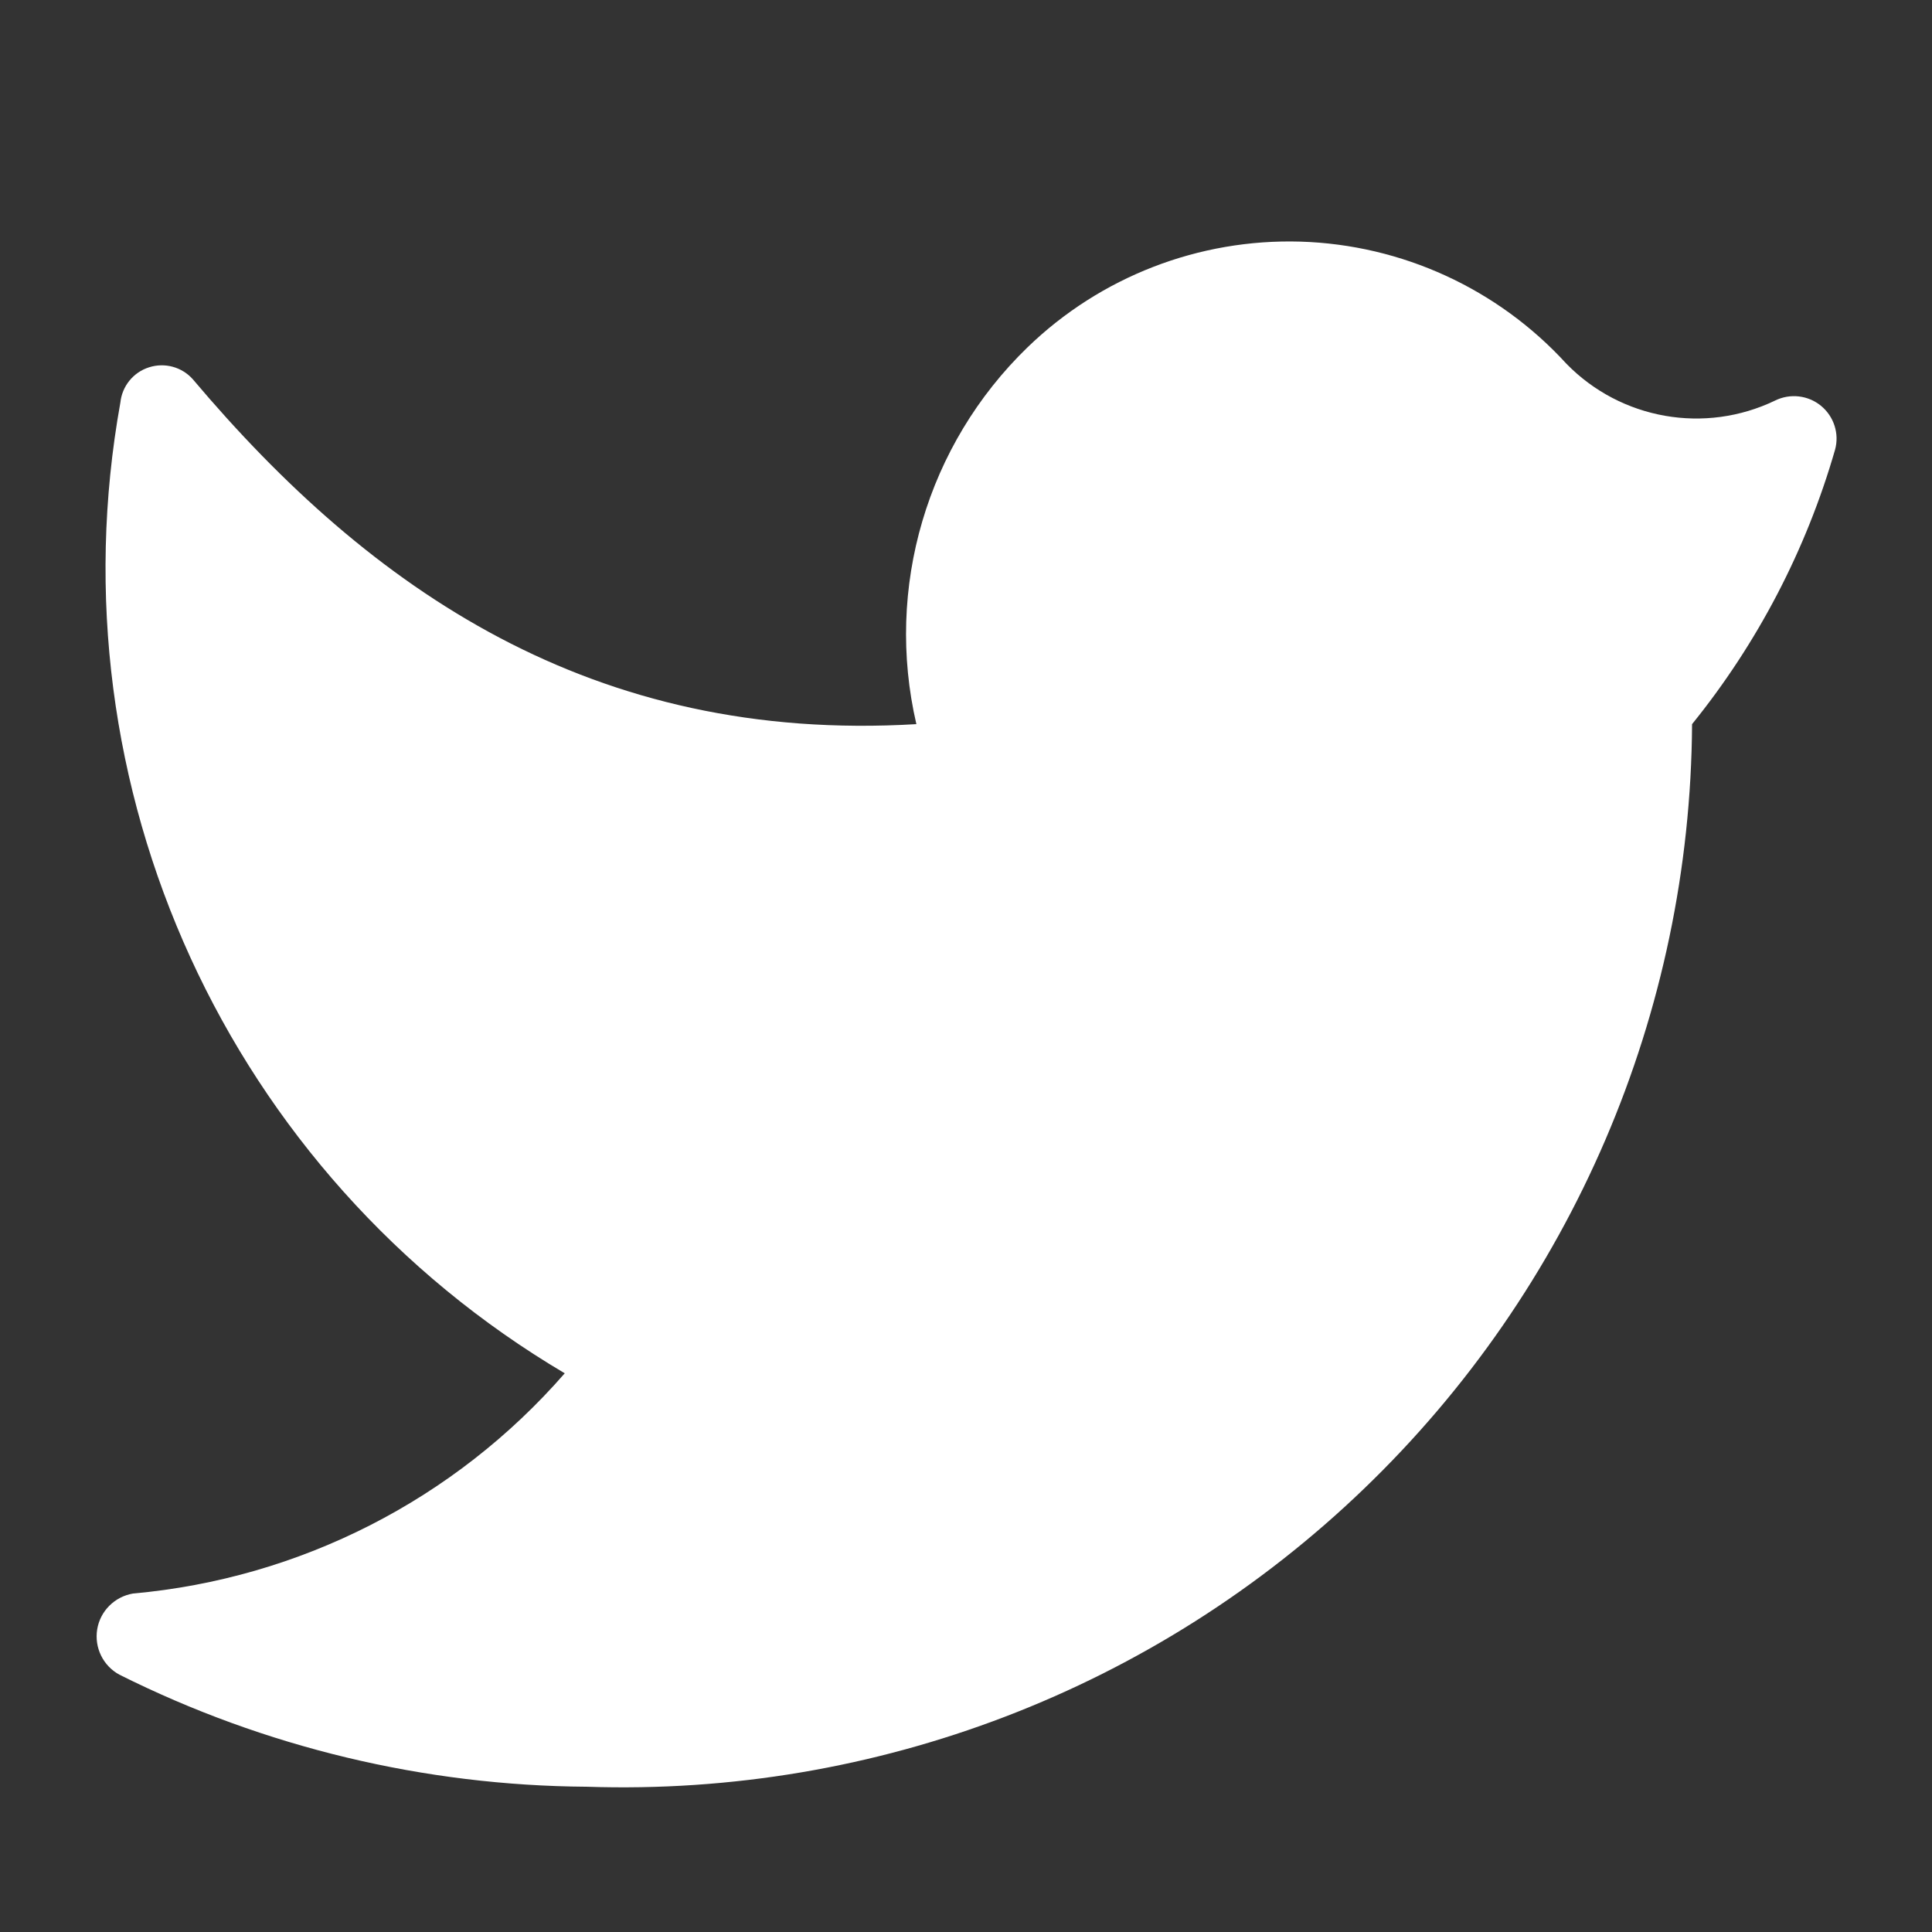 <?xml version="1.0" encoding="UTF-8"?>
<svg width="16px" height="16px" viewBox="0 0 16 16" version="1.1" xmlns="http://www.w3.org/2000/svg" xmlns:xlink="http://www.w3.org/1999/xlink">
    <rect x="0" y="0" width="16" height="16" fill="#333333" stroke="none"/>
    <title>7AC7D3C8-E8F6-48CD-AA86-176C2BDA28CE</title>
    <g id="控件" stroke="none" stroke-width="1" fill="none" fill-rule="evenodd">
        <g id="dapp_twitter">
            <rect id="矩形" fill="#D8D8D8" opacity="0" x="0" y="0" width="16" height="16"></rect>
            <path d="M4.861,14.797 C7.251,14.877 9.572,13.988 11.295,12.33 C13.019,10.673 13.999,8.389 14.013,5.997 C14.555,5.327 14.958,4.554 15.197,3.725 C15.234,3.592 15.188,3.449 15.081,3.361 C14.974,3.273 14.825,3.256 14.701,3.317 C14.12,3.597 13.424,3.475 12.973,3.013 C12.406,2.392 11.611,2.027 10.77,2.001 C9.929,1.976 9.113,2.292 8.509,2.877 C7.676,3.684 7.327,4.868 7.589,5.997 C4.909,6.157 3.069,4.885 1.597,3.141 C1.507,3.039 1.364,3 1.234,3.042 C1.104,3.083 1.011,3.198 0.997,3.333 C0.423,6.519 1.891,9.726 4.677,11.373 C3.765,12.42 2.484,13.073 1.101,13.197 C0.949,13.223 0.83,13.342 0.805,13.493 C0.78,13.645 0.854,13.796 0.989,13.869 C2.192,14.471 3.517,14.788 4.861,14.797" id="路径" fill="#FFFFFF"></path>
        </g>
    </g>
</svg>